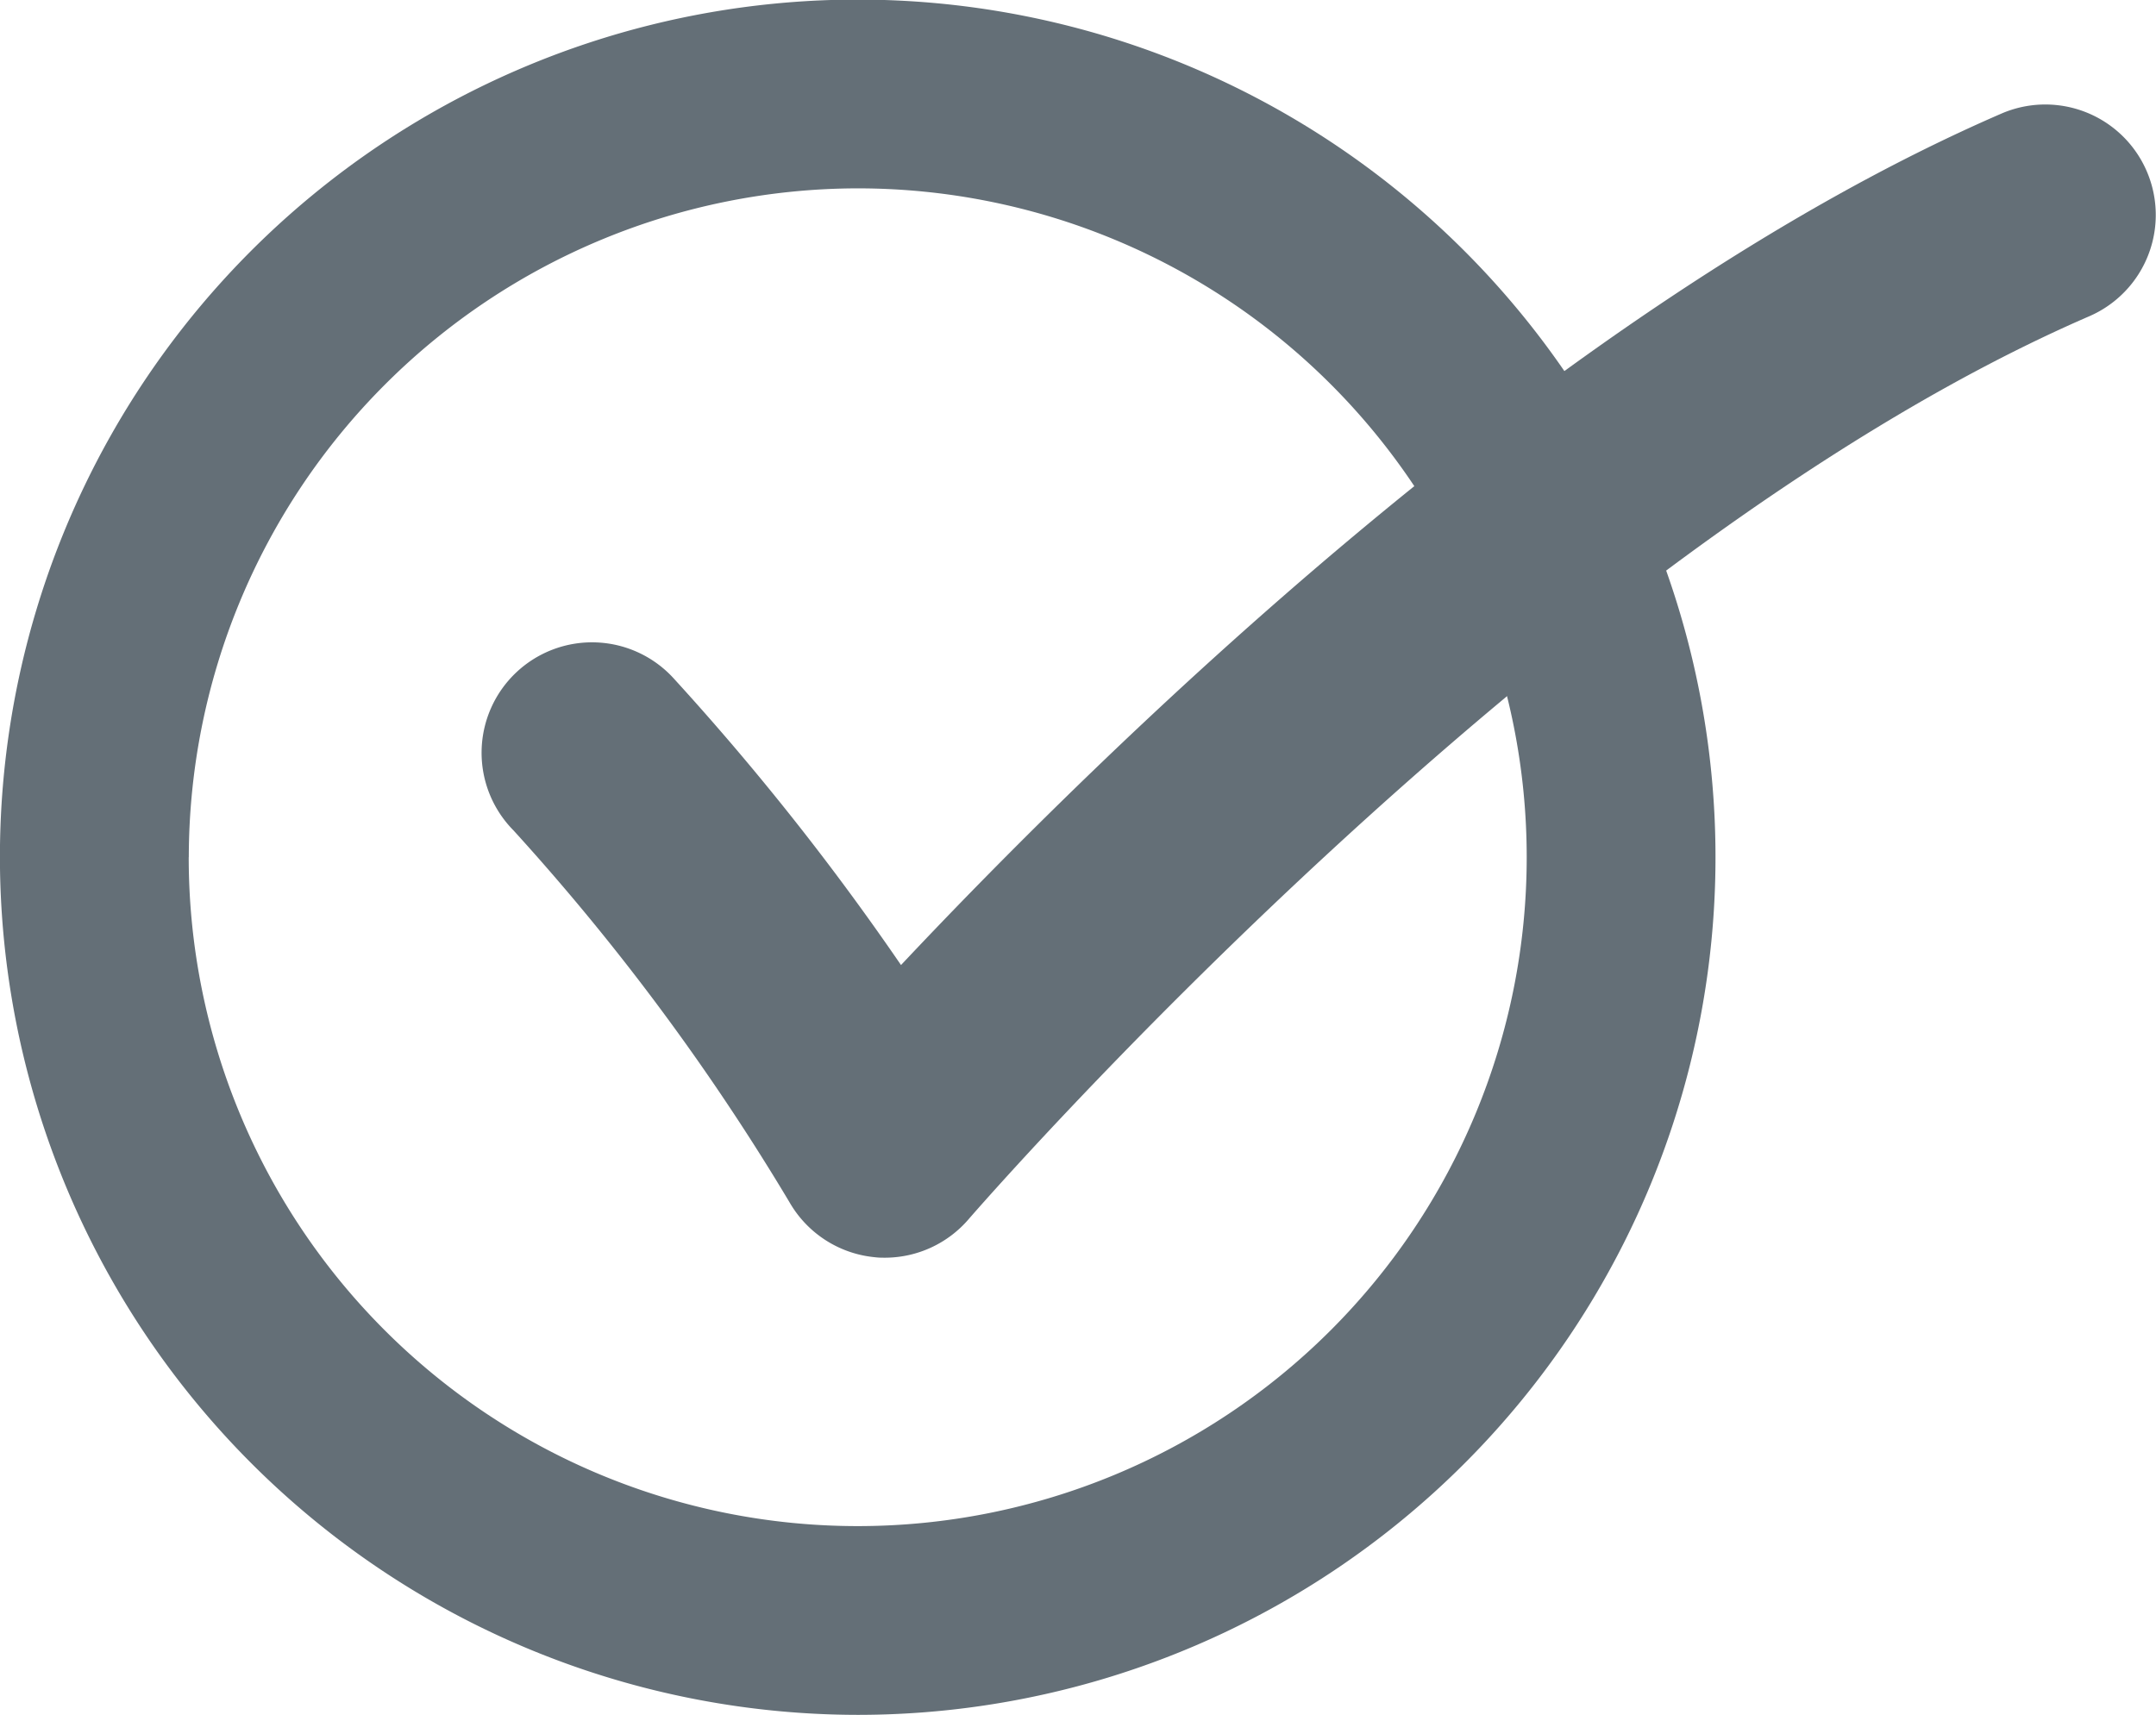 <svg xmlns="http://www.w3.org/2000/svg" width="26.391" height="21" viewBox="0 0 26.391 21"><defs><style>.a{fill:#646f77;}</style></defs><g transform="translate(-290.401 -161.305)"><g transform="translate(290.401 161.305)"><path class="a" d="M290.4,171.8a10.5,10.5,0,1,1,10.5,10.5A10.512,10.512,0,0,1,290.4,171.8Zm2.311,0a8.189,8.189,0,1,0,8.189-8.189A8.2,8.2,0,0,0,292.712,171.8Z" transform="translate(-290.401 -161.305)"/></g><g transform="translate(296.32 162.587)"><g transform="translate(0 0)"><path class="a" d="M306.682,177.883c-.043,0-.085,0-.129-.006a1.353,1.353,0,0,1-1.044-.673,28.382,28.382,0,0,0-3.379-4.553A1.352,1.352,0,1,1,304.1,170.8a32.078,32.078,0,0,1,2.774,3.5c2.4-2.552,7.945-8.03,13.469-10.424a1.352,1.352,0,0,1,1.076,2.481c-6.611,2.865-13.646,10.971-13.716,11.053A1.353,1.353,0,0,1,306.682,177.883Z" transform="translate(-301.764 -163.767)"/></g></g></g></svg>